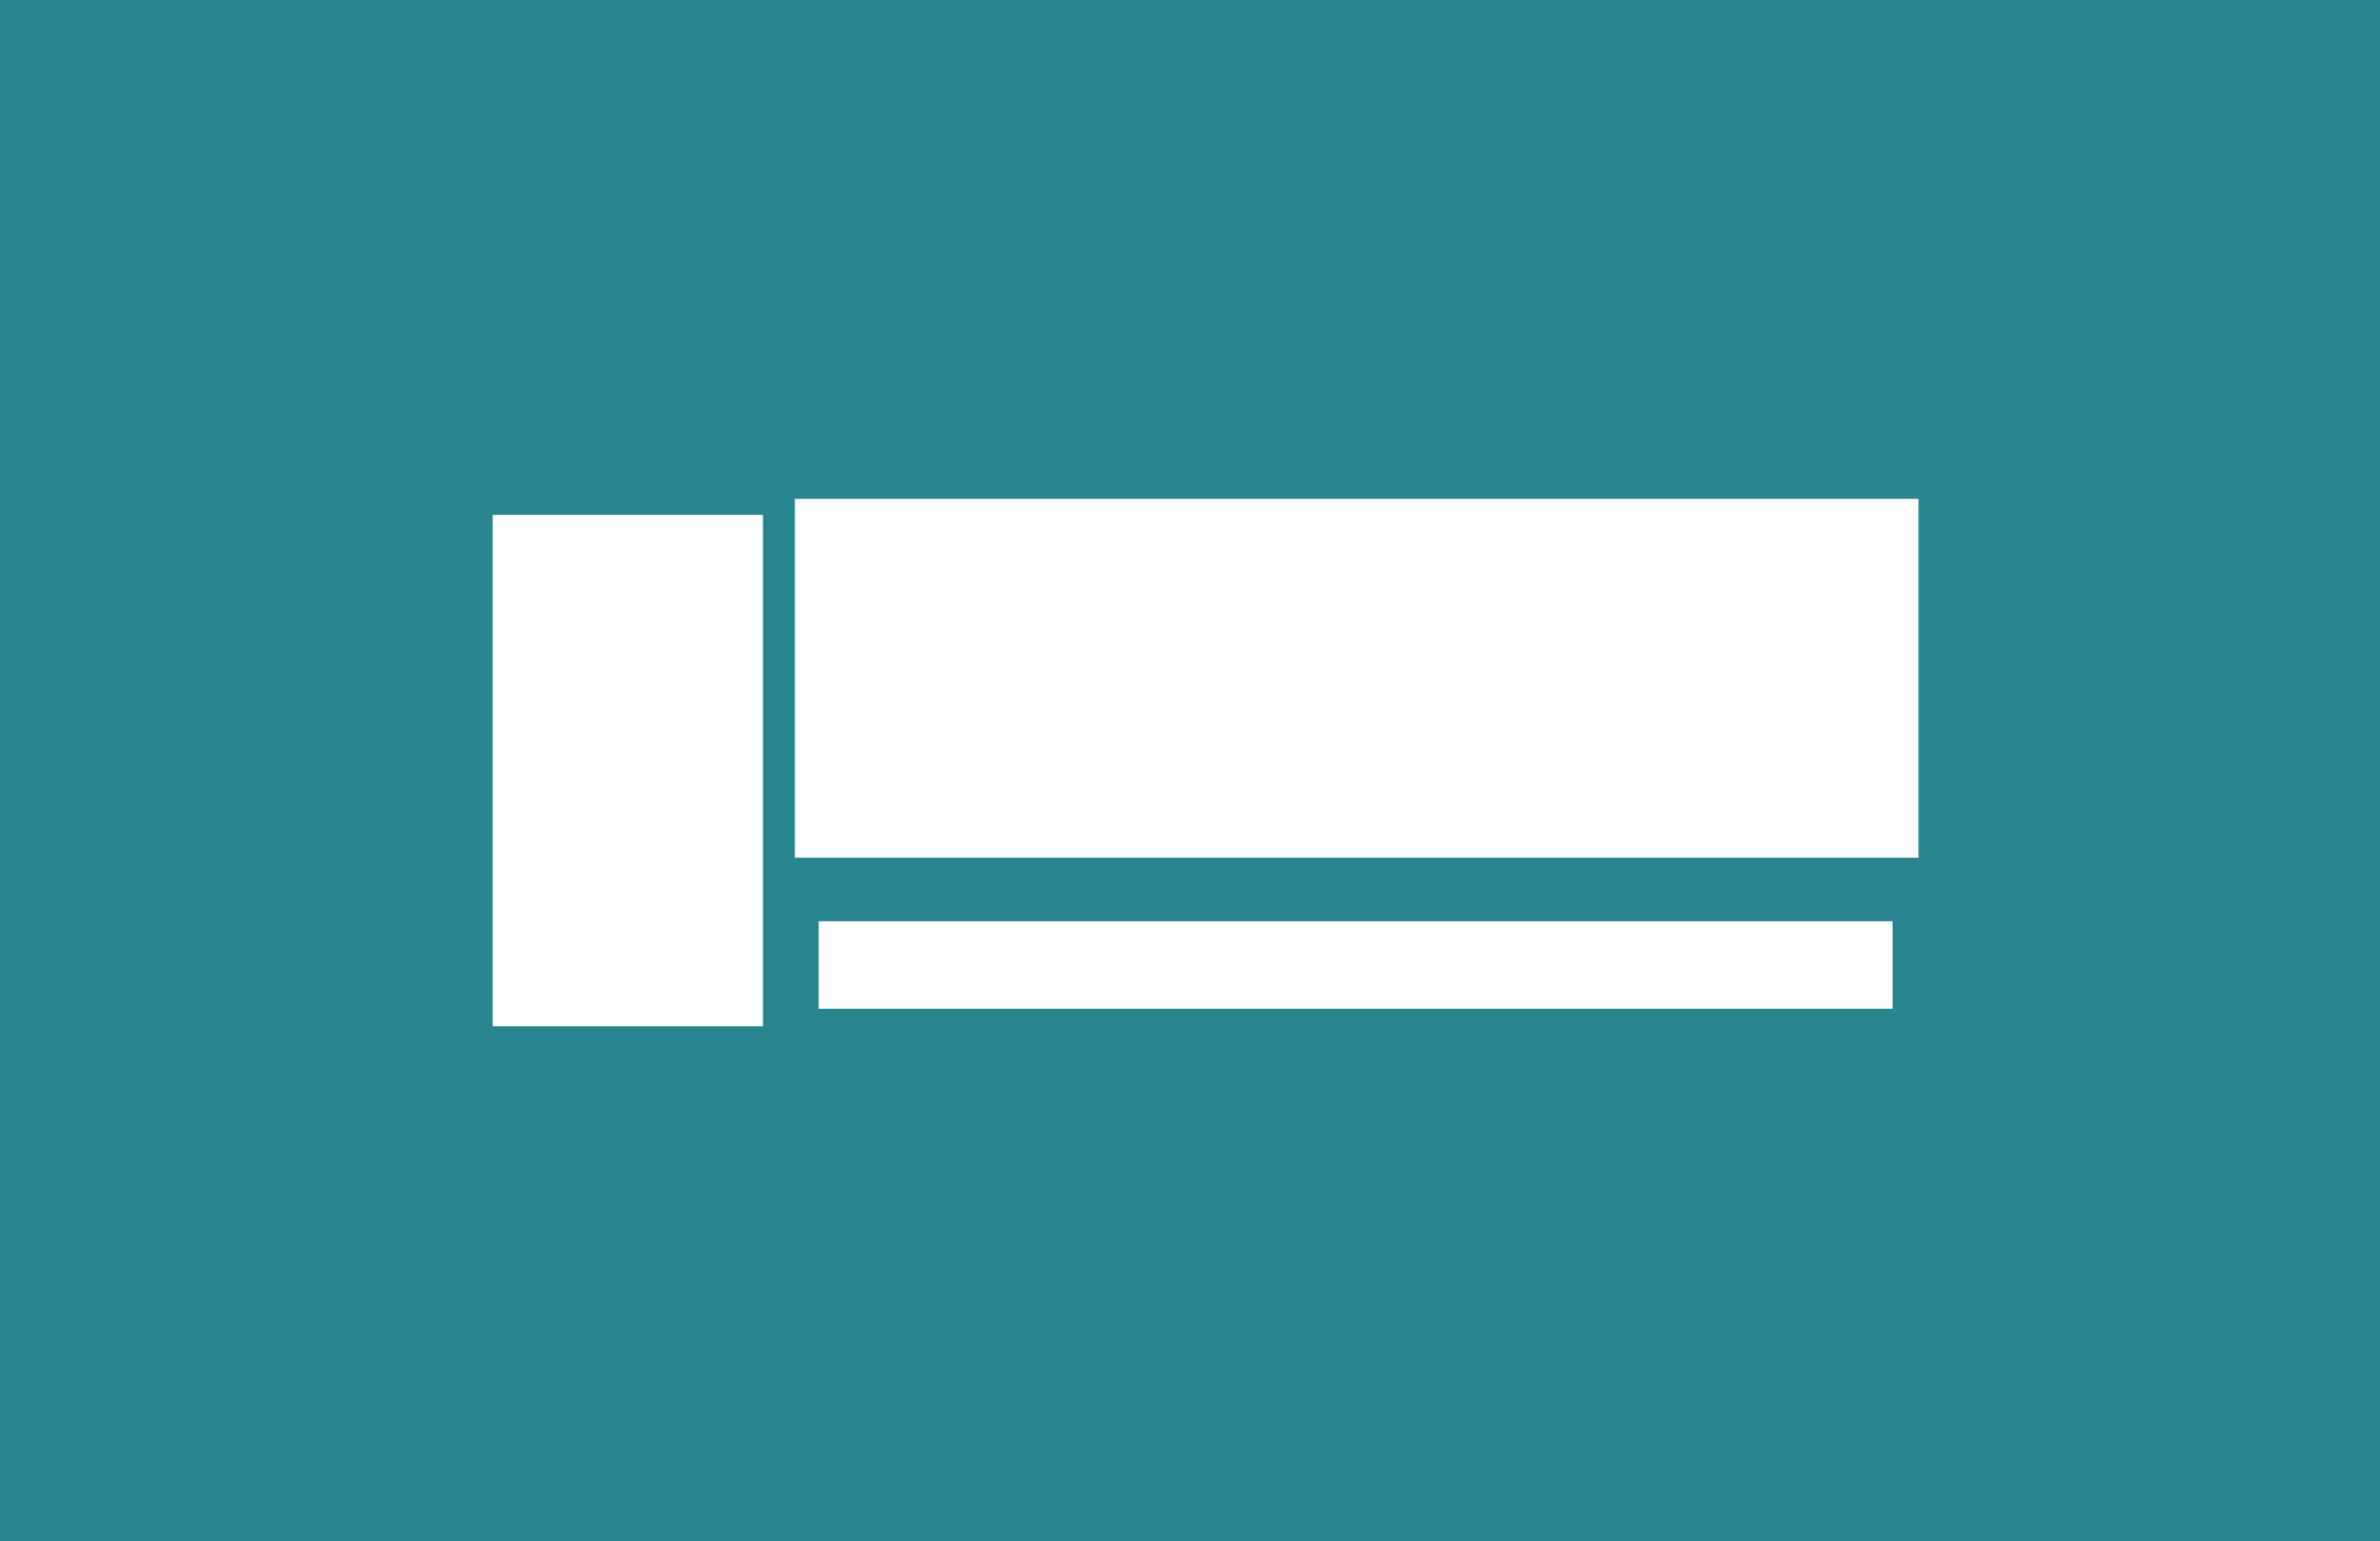<svg version="1.1" preserveAspectRatio="xMidYMid meet" xmlns="http://www.w3.org/2000/svg" xmlns:xlink="http://www.w3.org/1999/xlink" viewBox="-272.059 0 1544.118 1000" style="cursor: pointer;"><defs><g transform="matrix(3.658, 0, 0, 3.658, 47.398, 333.874)" fill="#fff" stroke="none" stroke-width="1" id="def-1cf56b6d-c470-42b6-863a-256f88b7a2bc"><g transform="translate(-25.971, -4.58)"><g></g><path fill="#fff" d=" M50,5.08 c-12.974,0 -23.529,10.557 -23.529,23.529 v42.781 C26.471,84.365,37.026,94.92,50,94.92 s23.529 -10.555,23.529 -23.529 V28.609 C73.529,15.637,62.974,5.08,50,5.08 z M69.251,71.391 c0,10.615 -8.636,19.25 -19.251,19.25 s-19.251 -8.635 -19.251 -19.25 v-5.535 C33.069,57.4,40.818,51.168,50,51.168 S66.931,57.4,69.251,65.855 V71.391 z M69.251,58.91 C65.197,52.549,58.086,48.316,50,48.316 S34.803,52.549,30.749,58.91 v-7.314 C33.069,43.141,40.818,36.908,50,36.908 s16.931,6.232,19.251,14.688 V58.91 z M69.251,44.65 C65.197,38.289,58.086,34.057,50,34.057 S34.803,38.289,30.749,44.65 v-7.314 C33.069,28.881,40.818,22.648,50,22.648 s16.931,6.232,19.251,14.688 V44.65 z M69.251,30.391 C65.197,24.029,58.086,19.797,50,19.797 s-15.197,4.232 -19.251,10.594 v-1.781 c0 -10.613,8.636 -19.25,19.251 -19.25 s19.251,8.637,19.251,19.25 V30.391 z"></path></g></g><path d="M319.257,527.692 Q285.229,527.692,265.11,511.795 L265.11,511.795 L273.803,489.937 Q293.922,504.84,319.754,504.84 L319.754,504.84 Q330.931,504.84,337.016,501.115 Q343.102,497.389,343.102,490.683 L343.102,490.683 Q343.102,484.97,338.879,481.617 Q334.657,478.263,324.473,475.78 L324.473,475.78 L303.609,471.06 Q269.332,463.609,269.332,436.038 L269.332,436.038 Q269.332,424.613,275.79,415.795 Q282.248,406.978,293.922,402.01 Q305.596,397.042,320.996,397.042 L320.996,397.042 Q334.408,397.042,346.828,401.141 Q359.247,405.239,368.685,412.939 L368.685,412.939 L359.495,434.051 Q340.618,420.142,320.747,420.142 L320.747,420.142 Q310.067,420.142,304.106,424.116 Q298.144,428.09,298.144,435.045 L298.144,435.045 Q298.144,440.509,301.746,443.738 Q305.348,446.967,314.041,449.203 L314.041,449.203 L335.402,453.922 Q354.031,458.144,362.6,466.962 Q371.169,475.78,371.169,489.937 L371.169,489.937 Q371.169,507.324,357.26,517.508 Q343.35,527.692,319.257,527.692 L319.257,527.692 Z M484.183,423.619 L450.9,423.619 L450.9,479.754 Q450.9,501.86,471.516,501.86 L471.516,501.86 Q477.229,501.86,483.935,499.873 L483.935,499.873 L483.935,524.463 Q475.738,527.443,464.064,527.443 L464.064,527.443 Q442.703,527.443,431.278,515.521 Q419.852,503.598,419.852,481.244 L419.852,481.244 L419.852,423.619 L395.759,423.619 L395.759,400.271 L419.852,400.271 L419.852,369.72 L450.9,359.288 L450.9,400.271 L484.183,400.271 L484.183,423.619 Z M609.865,400.271 L640.416,400.271 L640.416,525.705 L609.865,525.705 L609.865,505.586 Q604.152,516.018,593.472,521.855 Q582.791,527.692,569.13,527.692 L569.13,527.692 Q552.737,527.692,540.069,519.743 Q527.402,511.795,520.447,497.141 Q513.492,482.486,513.492,463.112 L513.492,463.112 Q513.492,443.738,520.571,428.711 Q527.65,413.684,540.318,405.363 Q552.985,397.042,569.13,397.042 L569.13,397.042 Q582.791,397.042,593.472,402.879 Q604.152,408.716,609.865,419.148 L609.865,419.148 L609.865,400.271 Z M577.575,503.35 Q592.975,503.35,601.42,492.67 Q609.865,481.989,609.865,462.615 L609.865,462.615 Q609.865,442.745,601.42,432.064 Q592.975,421.384,577.327,421.384 L577.327,421.384 Q561.927,421.384,553.358,432.437 Q544.789,443.49,544.789,463.112 L544.789,463.112 Q544.789,482.486,553.358,492.918 Q561.927,503.35,577.575,503.35 L577.575,503.35 Z M745.979,527.692 Q726.357,527.692,711.95,519.743 Q697.544,511.795,689.844,497.265 Q682.144,482.734,682.144,463.112 L682.144,463.112 Q682.144,443.49,690.217,428.587 Q698.289,413.684,713.068,405.363 Q727.847,397.042,747.221,397.042 L747.221,397.042 Q760.633,397.042,773.177,401.265 Q785.72,405.487,793.172,412.939 L793.172,412.939 L784.478,434.796 Q776.53,428.338,767.588,424.985 Q758.646,421.632,749.953,421.632 L749.953,421.632 Q733.063,421.632,723.624,432.188 Q714.186,442.745,714.186,462.615 L714.186,462.615 Q714.186,482.486,723.5,492.918 Q732.815,503.35,749.953,503.35 L749.953,503.35 Q758.646,503.35,767.588,499.873 Q776.53,496.395,784.478,489.937 L784.478,489.937 L793.172,511.795 Q785.223,519.247,772.556,523.469 Q759.888,527.692,745.979,527.692 L745.979,527.692 Z M953.378,525.705 L914.631,525.705 L859.738,467.831 L859.738,525.705 L828.939,525.705 L828.939,342.895 L859.738,342.895 L859.738,455.661 L911.402,400.52 L948.908,400.52 L892.525,460.38 L953.378,525.705 Z" id="def-e13437e6-e5ba-4570-a2fd-a6c16c847c79"></path><path d="M285.247,639.619 L282.142,639.619 Q281.706,638.381,281.584,635.956 L281.584,635.956 Q280.056,637.945,277.691,639.024 Q275.326,640.104,272.682,640.104 L272.682,640.104 Q268.898,640.104,266.558,637.993 Q264.217,635.883,264.217,632.657 L264.217,632.657 Q264.217,628.825,267.407,626.593 Q270.596,624.361,276.296,624.361 L276.296,624.361 L281.56,624.361 L281.56,621.378 Q281.56,618.564,279.826,616.951 Q278.091,615.338,274.768,615.338 L274.768,615.338 Q271.736,615.338,269.747,616.891 Q267.758,618.443,267.758,620.626 L267.758,620.626 L264.848,620.602 Q264.848,617.473,267.758,615.18 Q270.669,612.888,274.914,612.888 L274.914,612.888 Q279.304,612.888,281.839,615.083 Q284.374,617.279,284.446,621.208 L284.446,621.208 L284.446,633.627 Q284.446,637.435,285.247,639.327 L285.247,639.327 L285.247,639.619 Z M273.022,637.532 L273.022,637.532 Q275.933,637.532,278.225,636.126 Q280.517,634.719,281.56,632.366 L281.56,632.366 L281.56,626.593 L276.369,626.593 Q272.027,626.641,269.577,628.182 Q267.128,629.722,267.128,632.414 L267.128,632.414 Q267.128,634.622,268.765,636.077 Q270.402,637.532,273.022,637.532 Z M326.999,639.619 L326.95,636.295 Q324.33,640.104,318.582,640.104 L318.582,640.104 Q314.385,640.104,312.202,637.666 Q310.019,635.228,309.971,630.45 L309.971,630.45 L309.971,613.373 L312.857,613.373 L312.857,630.086 Q312.857,637.581,318.921,637.581 L318.921,637.581 Q325.228,637.581,326.902,632.366 L326.902,632.366 L326.902,613.373 L329.812,613.373 L329.812,639.619 L326.999,639.619 Z M356.84,606.654 L359.751,606.654 L359.751,613.373 L365.184,613.373 L365.184,615.75 L359.751,615.75 L359.751,633.239 Q359.751,635.422,360.539,636.489 Q361.328,637.557,363.171,637.557 L363.171,637.557 Q363.899,637.557,365.524,637.314 L365.524,637.314 L365.645,639.691 Q364.505,640.104,362.541,640.104 L362.541,640.104 Q359.557,640.104,358.199,638.369 Q356.84,636.635,356.84,633.263 L356.84,633.263 L356.84,615.75 L352.013,615.75 L352.013,613.373 L356.84,613.373 L356.84,606.654 Z M391.97,602.361 L391.97,617.812 Q393.401,615.459,395.633,614.174 Q397.864,612.888,400.508,612.888 L400.508,612.888 Q404.729,612.888,406.791,615.265 Q408.852,617.642,408.877,622.397 L408.877,622.397 L408.877,639.619 L405.99,639.619 L405.99,622.372 Q405.966,618.855,404.498,617.133 Q403.031,615.411,399.805,615.411 L399.805,615.411 Q397.112,615.411,395.038,617.097 Q392.965,618.782,391.97,621.645 L391.97,621.645 L391.97,639.619 L389.084,639.619 L389.084,602.361 L391.97,602.361 Z M444.394,640.104 L444.394,640.104 Q441.047,640.104,438.342,638.454 Q435.638,636.805,434.134,633.858 Q432.63,630.911,432.63,627.248 L432.63,627.248 L432.63,626.205 Q432.63,622.421,434.098,619.389 Q435.565,616.357,438.185,614.623 Q440.804,612.888,443.861,612.888 L443.861,612.888 Q448.639,612.888,451.441,616.151 Q454.242,619.413,454.242,625.065 L454.242,625.065 L454.242,626.69 L435.517,626.69 L435.517,627.248 Q435.517,631.711,438.076,634.682 Q440.635,637.654,444.516,637.654 L444.516,637.654 Q446.844,637.654,448.627,636.805 Q450.41,635.956,451.865,634.088 L451.865,634.088 L453.684,635.471 Q450.483,640.104,444.394,640.104 Z M443.861,615.362 L443.861,615.362 Q440.586,615.362,438.342,617.764 Q436.099,620.165,435.614,624.216 L435.614,624.216 L451.356,624.216 L451.356,623.901 Q451.235,620.117,449.197,617.739 Q447.16,615.362,443.861,615.362 Z M477.778,613.373 L480.543,613.373 L480.64,617.861 Q482.119,615.435,484.327,614.162 Q486.534,612.888,489.202,612.888 L489.202,612.888 Q493.423,612.888,495.485,615.265 Q497.546,617.642,497.571,622.397 L497.571,622.397 L497.571,639.619 L494.684,639.619 L494.684,622.372 Q494.66,618.855,493.192,617.133 Q491.725,615.411,488.499,615.411 L488.499,615.411 Q485.806,615.411,483.732,617.097 Q481.659,618.782,480.664,621.645 L480.664,621.645 L480.664,639.619 L477.778,639.619 L477.778,613.373 Z M524.55,606.654 L527.461,606.654 L527.461,613.373 L532.894,613.373 L532.894,615.75 L527.461,615.75 L527.461,633.239 Q527.461,635.422,528.249,636.489 Q529.038,637.557,530.881,637.557 L530.881,637.557 Q531.609,637.557,533.234,637.314 L533.234,637.314 L533.355,639.691 Q532.215,640.104,530.25,640.104 L530.25,640.104 Q527.267,640.104,525.909,638.369 Q524.55,636.635,524.55,633.263 L524.55,633.263 L524.55,615.75 L519.723,615.75 L519.723,613.373 L524.55,613.373 L524.55,606.654 Z M560.044,613.373 L560.044,639.619 L557.133,639.619 L557.133,613.373 L560.044,613.373 Z M556.624,605.781 L556.624,605.781 Q556.624,604.956,557.157,604.386 Q557.691,603.816,558.613,603.816 Q559.534,603.816,560.08,604.386 Q560.626,604.956,560.626,605.781 Q560.626,606.606,560.08,607.164 Q559.534,607.722,558.613,607.722 Q557.691,607.722,557.157,607.164 Q556.624,606.606,556.624,605.781 Z M595.513,637.654 L595.513,637.654 Q598.545,637.654,600.595,635.944 Q602.644,634.234,602.814,631.517 L602.814,631.517 L605.604,631.517 Q605.482,633.918,604.1,635.895 Q602.717,637.872,600.425,638.988 Q598.133,640.104,595.513,640.104 L595.513,640.104 Q590.346,640.104,587.327,636.514 Q584.307,632.924,584.307,626.86 L584.307,626.86 L584.307,625.987 Q584.307,622.106,585.665,619.122 Q587.023,616.139,589.558,614.513 Q592.093,612.888,595.489,612.888 L595.489,612.888 Q599.806,612.888,602.608,615.459 Q605.41,618.031,605.604,622.227 L605.604,622.227 L602.814,622.227 Q602.62,619.146,600.595,617.254 Q598.569,615.362,595.489,615.362 L595.489,615.362 Q591.559,615.362,589.388,618.2 Q587.217,621.038,587.217,626.156 L587.217,626.156 L587.217,627.005 Q587.217,632.026,589.388,634.84 Q591.559,637.654,595.513,637.654 Z M648.956,639.619 L645.851,639.619 Q645.415,638.381,645.293,635.956 L645.293,635.956 Q643.765,637.945,641.4,639.024 Q639.035,640.104,636.391,640.104 L636.391,640.104 Q632.607,640.104,630.267,637.993 Q627.926,635.883,627.926,632.657 L627.926,632.657 Q627.926,628.825,631.116,626.593 Q634.305,624.361,640.006,624.361 L640.006,624.361 L645.269,624.361 L645.269,621.378 Q645.269,618.564,643.535,616.951 Q641.801,615.338,638.477,615.338 L638.477,615.338 Q635.445,615.338,633.456,616.891 Q631.467,618.443,631.467,620.626 L631.467,620.626 L628.557,620.602 Q628.557,617.473,631.467,615.18 Q634.378,612.888,638.623,612.888 L638.623,612.888 Q643.013,612.888,645.548,615.083 Q648.083,617.279,648.156,621.208 L648.156,621.208 L648.156,633.627 Q648.156,637.435,648.956,639.327 L648.956,639.327 L648.956,639.619 Z M636.731,637.532 L636.731,637.532 Q639.642,637.532,641.934,636.126 Q644.226,634.719,645.269,632.366 L645.269,632.366 L645.269,626.593 L640.078,626.593 Q635.737,626.641,633.287,628.182 Q630.837,629.722,630.837,632.414 L630.837,632.414 Q630.837,634.622,632.474,636.077 Q634.111,637.532,636.731,637.532 Z M675.378,606.654 L678.289,606.654 L678.289,613.373 L683.722,613.373 L683.722,615.75 L678.289,615.75 L678.289,633.239 Q678.289,635.422,679.077,636.489 Q679.865,637.557,681.709,637.557 L681.709,637.557 Q682.436,637.557,684.062,637.314 L684.062,637.314 L684.183,639.691 Q683.043,640.104,681.078,640.104 L681.078,640.104 Q678.095,640.104,676.736,638.369 Q675.378,636.635,675.378,633.263 L675.378,633.263 L675.378,615.75 L670.551,615.75 L670.551,613.373 L675.378,613.373 L675.378,606.654 Z M710.871,613.373 L710.871,639.619 L707.961,639.619 L707.961,613.373 L710.871,613.373 Z M707.451,605.781 L707.451,605.781 Q707.451,604.956,707.985,604.386 Q708.519,603.816,709.44,603.816 Q710.362,603.816,710.908,604.386 Q711.453,604.956,711.453,605.781 Q711.453,606.606,710.908,607.164 Q710.362,607.722,709.44,607.722 Q708.519,607.722,707.985,607.164 Q707.451,606.606,707.451,605.781 Z M735.037,626.69 L735.037,626.108 Q735.037,622.324,736.505,619.292 Q737.972,616.26,740.653,614.574 Q743.333,612.888,746.729,612.888 L746.729,612.888 Q751.968,612.888,755.218,616.563 Q758.469,620.238,758.469,626.302 L758.469,626.302 L758.469,626.908 Q758.469,630.717,757.001,633.761 Q755.534,636.805,752.866,638.454 Q750.197,640.104,746.777,640.104 L746.777,640.104 Q741.562,640.104,738.3,636.429 Q735.037,632.754,735.037,626.69 L735.037,626.69 Z M737.948,626.375 L737.948,626.908 Q737.948,631.614,740.386,634.634 Q742.823,637.654,746.777,637.654 L746.777,637.654 Q750.707,637.654,753.144,634.634 Q755.582,631.614,755.582,626.666 L755.582,626.666 L755.582,626.108 Q755.582,623.1,754.466,620.602 Q753.351,618.103,751.337,616.733 Q749.324,615.362,746.729,615.362 L746.729,615.362 Q742.848,615.362,740.398,618.407 Q737.948,621.451,737.948,626.375 L737.948,626.375 Z M782.344,613.373 L785.109,613.373 L785.206,617.861 Q786.685,615.435,788.893,614.162 Q791.1,612.888,793.768,612.888 L793.768,612.888 Q797.989,612.888,800.051,615.265 Q802.112,617.642,802.137,622.397 L802.137,622.397 L802.137,639.619 L799.25,639.619 L799.25,622.372 Q799.226,618.855,797.758,617.133 Q796.291,615.411,793.065,615.411 L793.065,615.411 Q790.372,615.411,788.298,617.097 Q786.225,618.782,785.23,621.645 L785.23,621.645 L785.23,639.619 L782.344,639.619 L782.344,613.373 Z M877.15,639.619 L874.045,639.619 Q873.609,638.381,873.487,635.956 L873.487,635.956 Q871.959,637.945,869.594,639.024 Q867.229,640.104,864.585,640.104 L864.585,640.104 Q860.801,640.104,858.461,637.993 Q856.12,635.883,856.12,632.657 L856.12,632.657 Q856.12,628.825,859.31,626.593 Q862.499,624.361,868.2,624.361 L868.2,624.361 L873.463,624.361 L873.463,621.378 Q873.463,618.564,871.729,616.951 Q869.995,615.338,866.671,615.338 L866.671,615.338 Q863.639,615.338,861.65,616.891 Q859.661,618.443,859.661,620.626 L859.661,620.626 L856.751,620.602 Q856.751,617.473,859.661,615.18 Q862.572,612.888,866.817,612.888 L866.817,612.888 Q871.207,612.888,873.742,615.083 Q876.277,617.279,876.35,621.208 L876.35,621.208 L876.35,633.627 Q876.35,637.435,877.15,639.327 L877.15,639.327 L877.15,639.619 Z M864.925,637.532 L864.925,637.532 Q867.836,637.532,870.128,636.126 Q872.42,634.719,873.463,632.366 L873.463,632.366 L873.463,626.593 L868.272,626.593 Q863.931,626.641,861.481,628.182 Q859.031,629.722,859.031,632.414 L859.031,632.414 Q859.031,634.622,860.668,636.077 Q862.305,637.532,864.925,637.532 Z M923.074,626.35 L923.074,626.763 Q923.074,632.9,920.357,636.502 Q917.64,640.104,913.08,640.104 L913.08,640.104 Q907.695,640.104,904.833,636.32 L904.833,636.32 L904.833,649.709 L901.947,649.709 L901.947,613.373 L904.639,613.373 L904.785,617.085 Q907.623,612.888,913.008,612.888 L913.008,612.888 Q917.713,612.888,920.394,616.454 Q923.074,620.02,923.074,626.35 L923.074,626.35 Z M920.163,626.253 L920.163,626.253 Q920.163,621.232,918.101,618.322 Q916.04,615.411,912.353,615.411 L912.353,615.411 Q909.684,615.411,907.768,616.696 Q905.852,617.982,904.833,620.432 L904.833,620.432 L904.833,633.021 Q905.876,635.277,907.817,636.465 Q909.757,637.654,912.401,637.654 L912.401,637.654 Q916.064,637.654,918.113,634.731 Q920.163,631.808,920.163,626.253 Z M950.636,613.373 L950.636,639.619 L947.725,639.619 L947.725,613.373 L950.636,613.373 Z M947.215,605.781 L947.215,605.781 Q947.215,604.956,947.749,604.386 Q948.283,603.816,949.204,603.816 Q950.126,603.816,950.672,604.386 Q951.218,604.956,951.218,605.781 Q951.218,606.606,950.672,607.164 Q950.126,607.722,949.204,607.722 Q948.283,607.722,947.749,607.164 Q947.215,606.606,947.215,605.781 Z" id="def-be57141d-f028-44c7-8983-b64e6ef68a3b"></path><mask id="mask-4d479987-f25a-4637-a8f7-382e19abdbb7" x="38.609" y="325.085" width="193.352" height="349.829" maskUnits="userSpaceOnUse" stroke-width="0"><rect x="47.398" y="333.874" width="175.775" height="332.252" fill="#000"></rect><use xlink:href="#def-1cf56b6d-c470-42b6-863a-256f88b7a2bc" fill="#fff" stroke="#fff"></use></mask><mask id="mask-669e2d9b-fe55-42c4-8f65-19d2a18be4a8" x="231.718" y="311.789" width="752.766" height="256.625" maskUnits="userSpaceOnUse" stroke-width="0"><rect x="243.383" y="323.453" width="729.437" height="233.295" fill="#000"></rect><use xlink:href="#def-e13437e6-e5ba-4570-a2fd-a6c16c847c79" fill="#fff" stroke="#fff"></use></mask><mask id="mask-80265b5f-e64d-4a7a-aca7-15eff73767fb" x="255.987" y="594.748" width="702.844" height="62.809" maskUnits="userSpaceOnUse" stroke-width="0"><rect x="258.842" y="597.603" width="697.134" height="57.099" fill="#000"></rect><use xlink:href="#def-be57141d-f028-44c7-8983-b64e6ef68a3b" fill="#fff" stroke="#fff"></use></mask></defs><rect id="background-1cde5689-c22c-4f2e-9c49-19833d519ba4" x="-272.059" y="0" width="1544.118" height="1000" fill="#288590"></rect><g mask="url(#mask-4d479987-f25a-4637-a8f7-382e19abdbb7)"><rect x="47.398" y="333.874" width="175.775" height="332.252" fill="#ffffff"></rect></g><g mask="url(#mask-669e2d9b-fe55-42c4-8f65-19d2a18be4a8)"><rect x="243.383" y="323.453" width="729.437" height="233.295" fill="#ffffff"></rect></g><g mask="url(#mask-80265b5f-e64d-4a7a-aca7-15eff73767fb)"><rect x="258.842" y="597.603" width="697.134" height="57.099" fill="#ffffff"></rect></g><g opacity="0"><rect fill="none" stroke="#fff" stroke-dasharray="11.029" stroke-dashoffset="0" stroke-width="1.838" x="-262.059" y="10" width="1524.118" height="980"></rect><rect fill="none" stroke="#000" stroke-dasharray="11.029" stroke-dashoffset="11.029" stroke-width="1.838" x="-262.059" y="10" width="1524.118" height="980"></rect></g><g opacity="0"><rect fill="none" stroke="#fff" stroke-dasharray="5.515" stroke-dashoffset="0" stroke-width="1.838" x="253.6" y="595.16" width="707.617" height="61.984"></rect><rect fill="none" stroke="#000" stroke-dasharray="5.515" stroke-dashoffset="5.515" stroke-width="1.838" x="253.6" y="595.16" width="707.617" height="61.984"></rect></g></svg>
